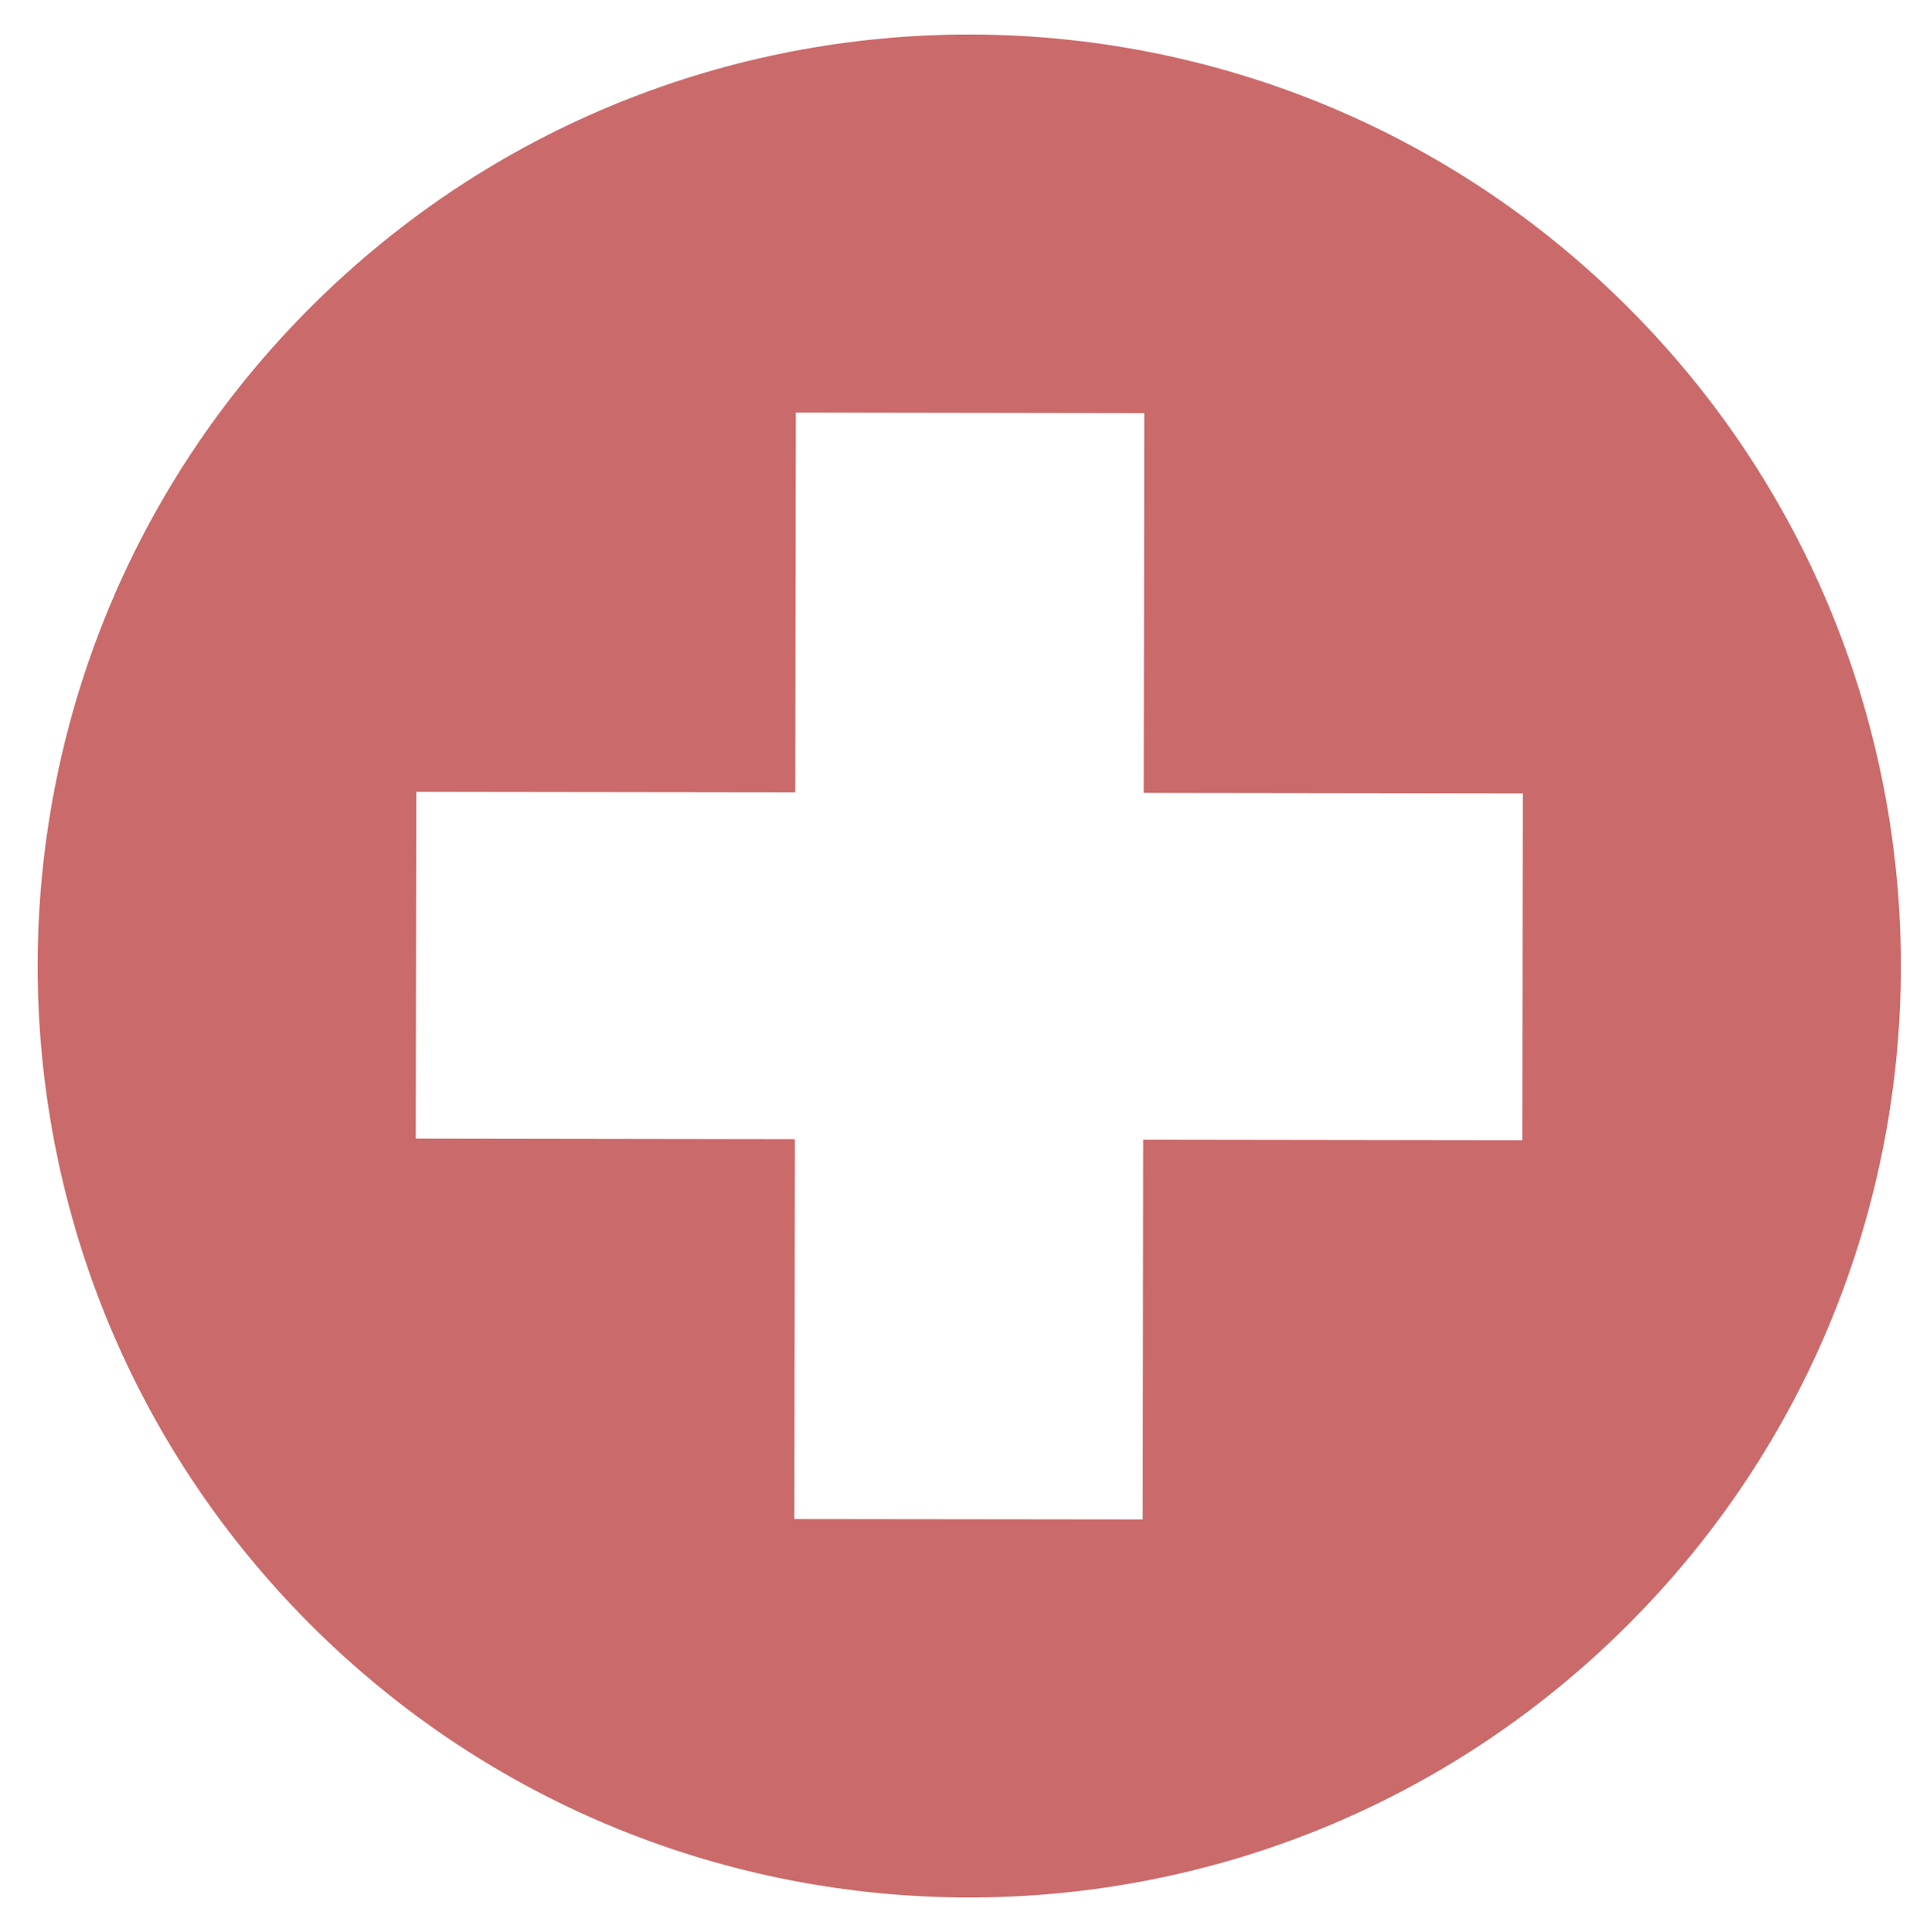 <?xml version="1.0" encoding="UTF-8" standalone="no"?>
<!-- Created with Inkscape (http://www.inkscape.org/) -->

<svg
   xmlns:dc="http://purl.org/dc/elements/1.1/"
   xmlns:cc="http://creativecommons.org/ns#"
   xmlns:rdf="http://www.w3.org/1999/02/22-rdf-syntax-ns#"
   xmlns:svg="http://www.w3.org/2000/svg"
   xmlns="http://www.w3.org/2000/svg"
   xmlns:sodipodi="http://sodipodi.sourceforge.net/DTD/sodipodi-0.dtd"
   xmlns:inkscape="http://www.inkscape.org/namespaces/inkscape"
   width="308"
   height="310"
   id="svg7634"
   version="1.1"
   inkscape:version="0.48.4 r9939"
   sodipodi:docname="growth.svg">
  <defs
     id="defs7636" />
  <sodipodi:namedview
     id="base"
     pagecolor="#ffffff"
     bordercolor="#666666"
     borderopacity="1.0"
     inkscape:pageopacity="0.0"
     inkscape:pageshadow="2"
     inkscape:zoom="0.49497475"
     inkscape:cx="663.78217"
     inkscape:cy="340.56773"
     inkscape:document-units="px"
     inkscape:current-layer="layer1"
     showgrid="false"
     showguides="true"
     inkscape:guide-bbox="true"
     inkscape:window-width="1600"
     inkscape:window-height="838"
     inkscape:window-x="-8"
     inkscape:window-y="-8"
     inkscape:window-maximized="1" />
  <g
     inkscape:label="Layer 1"
     inkscape:groupmode="layer"
     id="layer1"
     transform="translate(0,-742.362)">
    <path
       inkscape:connector-curvature="0"
       d="m 66.698,925.043 0.085,-55.632 60.8,0.078 0.088,-60.931 55.894,0.085 -0.085,60.927 60.8,0.085 -0.077,55.64 -60.814,-0.084 -0.081,60.931 -55.887,-0.064 0.085,-60.942 -60.807,-0.092 z M 261.017,1003.174 C 319.463,944.89 319.595,850.268 261.308,791.818 203.034,733.382 108.401,733.24 49.955,791.524 -8.487,849.804 -8.609,944.437 49.664,1002.872 c 58.287,58.45 152.91,58.581 211.352,0.301"
       style="fill:#cb6a6a;fill-opacity:1;fill-rule:nonzero;stroke:none"
       id="path6064" />
  </g>
</svg>
